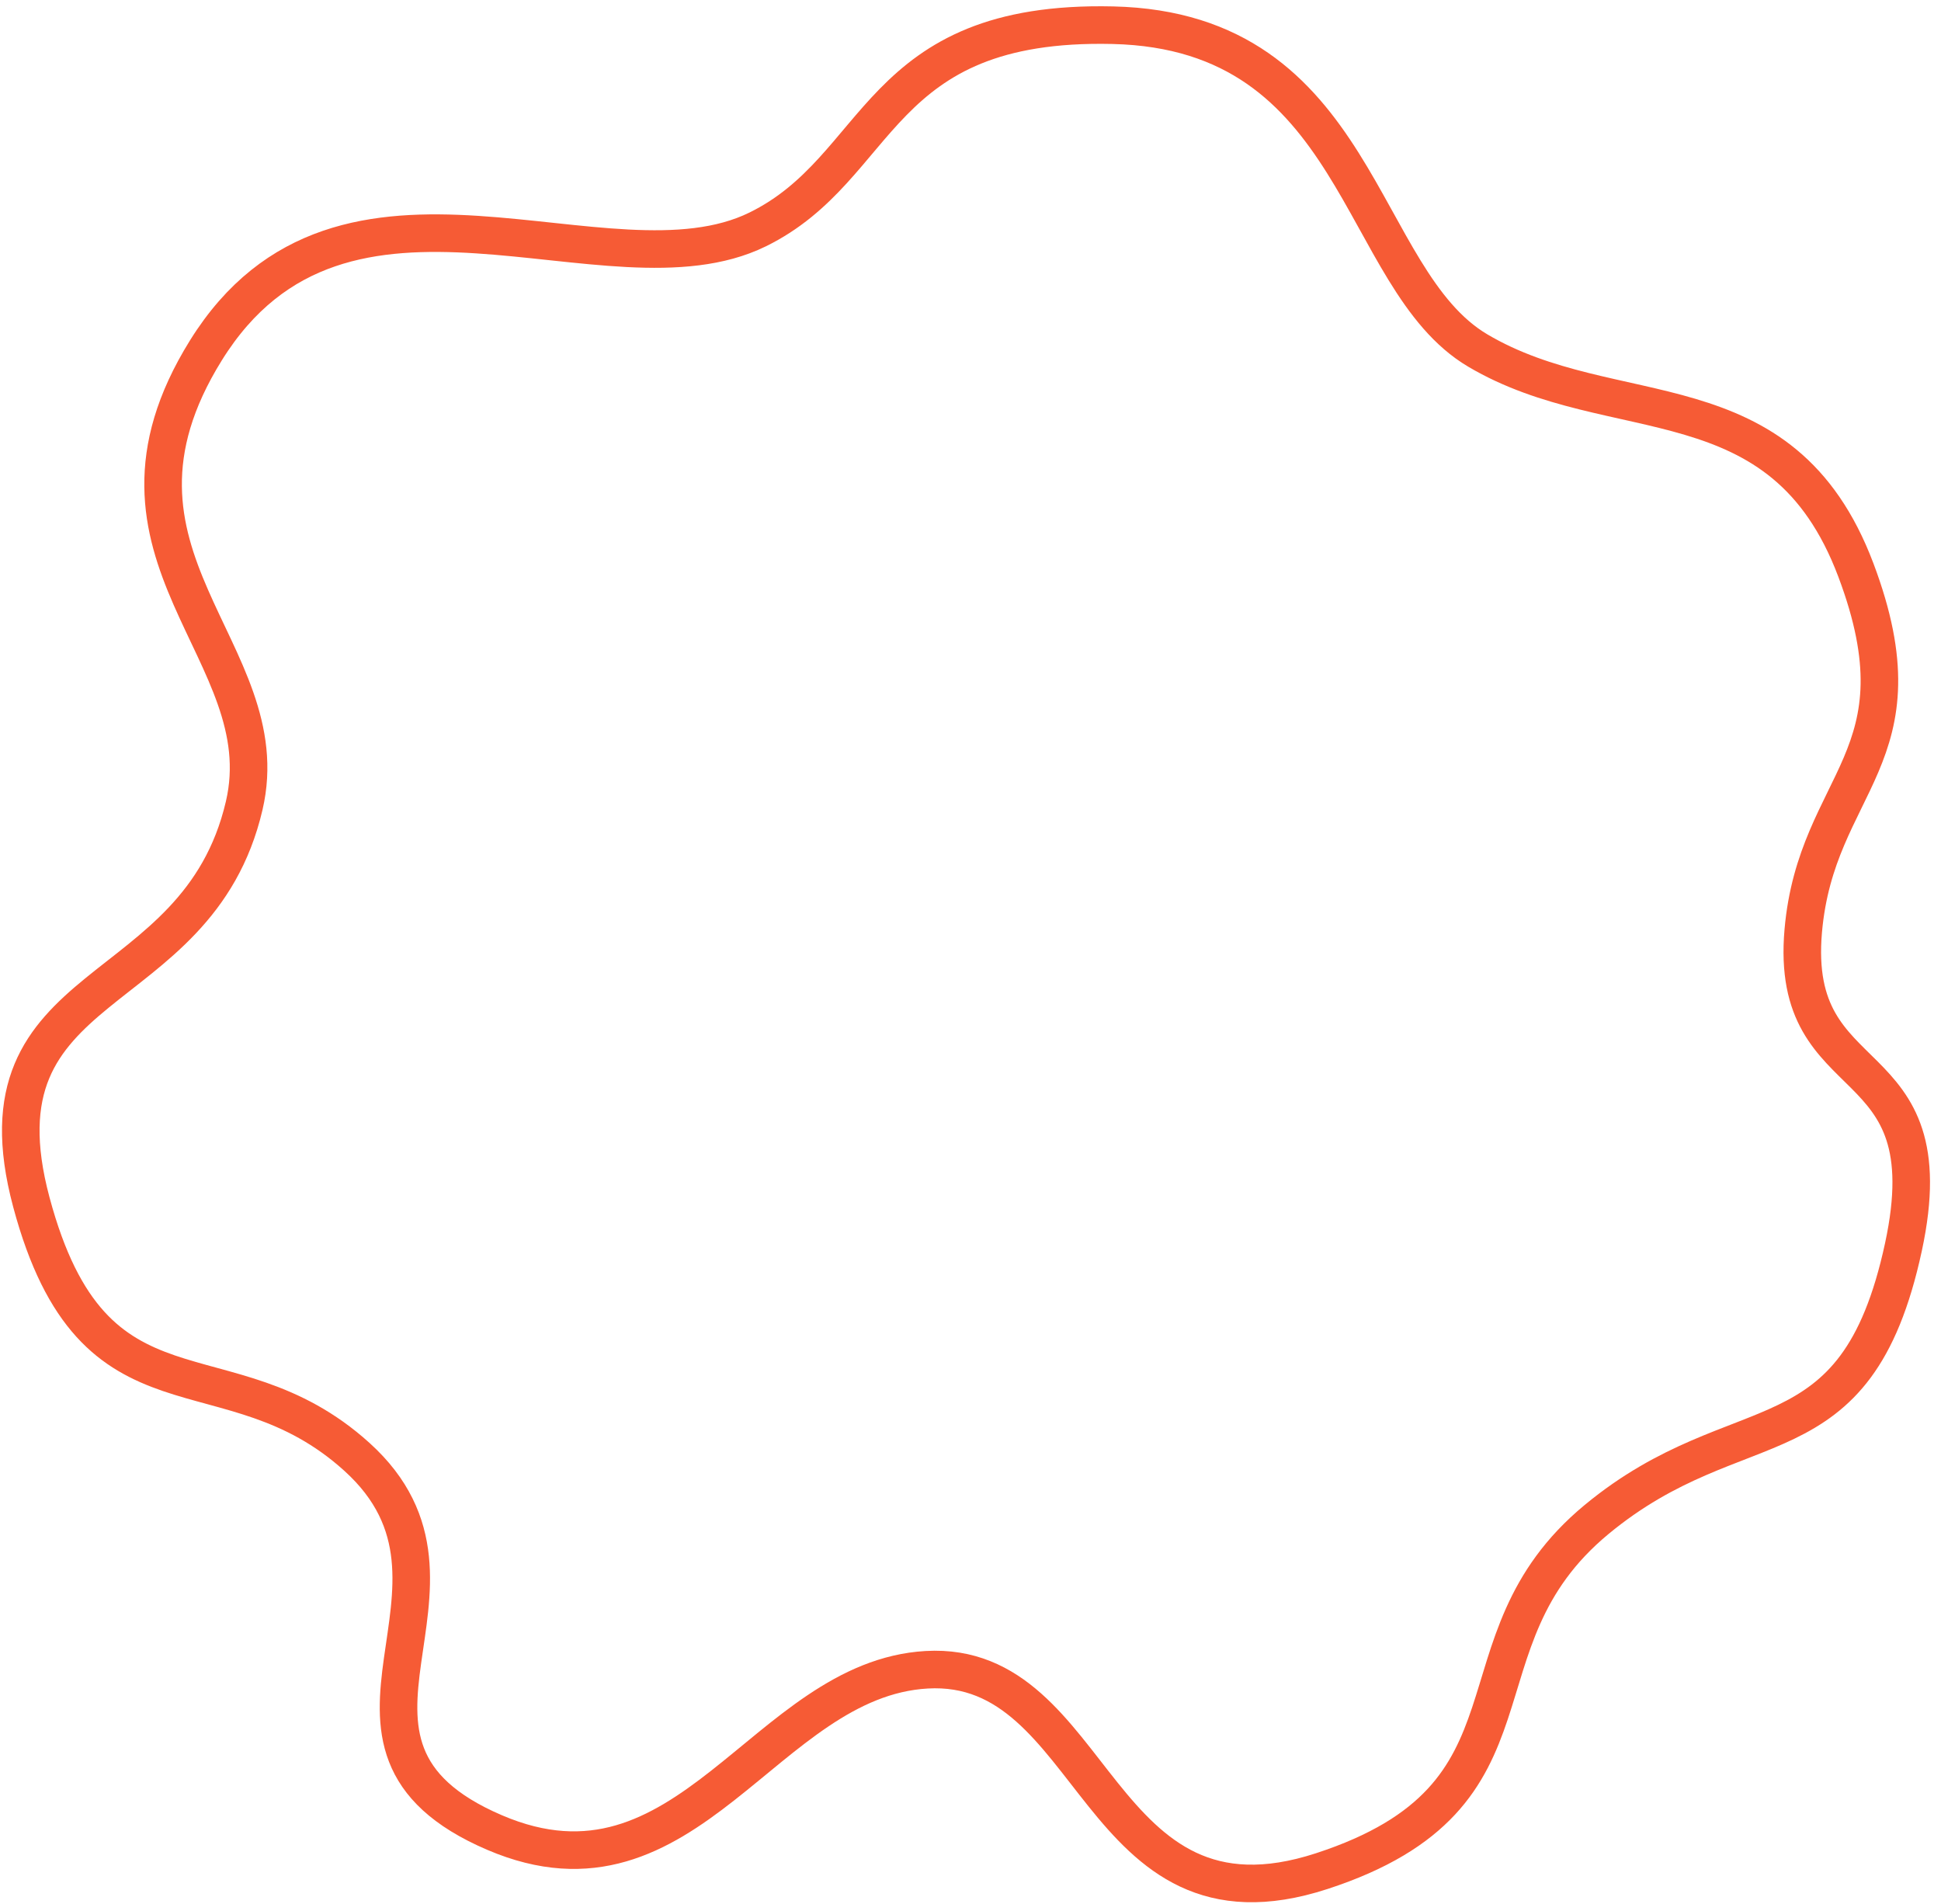 <svg width="155" height="152" viewBox="0 0 155 152" fill="none" xmlns="http://www.w3.org/2000/svg">
<path d="M88.864 2.012C69.803 1.576 70.585 13.375 60.501 18.321C48.535 24.19 27.405 10.328 16.437 27.984C6.251 44.382 22.386 51.987 19.5 64.329C15.73 80.459 -2.43 77.549 2.501 95.977C7.509 114.697 18.103 106.919 28.5 116.321C39.999 126.719 23.058 139.28 39.501 146.321C54.944 152.935 61.069 134.063 74.001 133.321C87.684 132.536 87.375 155.325 105.546 149.4C124.048 143.367 115.553 131.201 127.5 121.321C138.995 111.816 148.18 117.302 152.001 99.567C155.53 83.185 142.828 87.7 144 74.321C145.048 62.373 153.86 60.527 148.2 45.51C142.293 29.839 128.861 34.411 118.004 27.984C108.338 22.262 108.679 2.464 88.864 2.012Z" stroke="#F65B35" stroke-width="3"/>
</svg>
